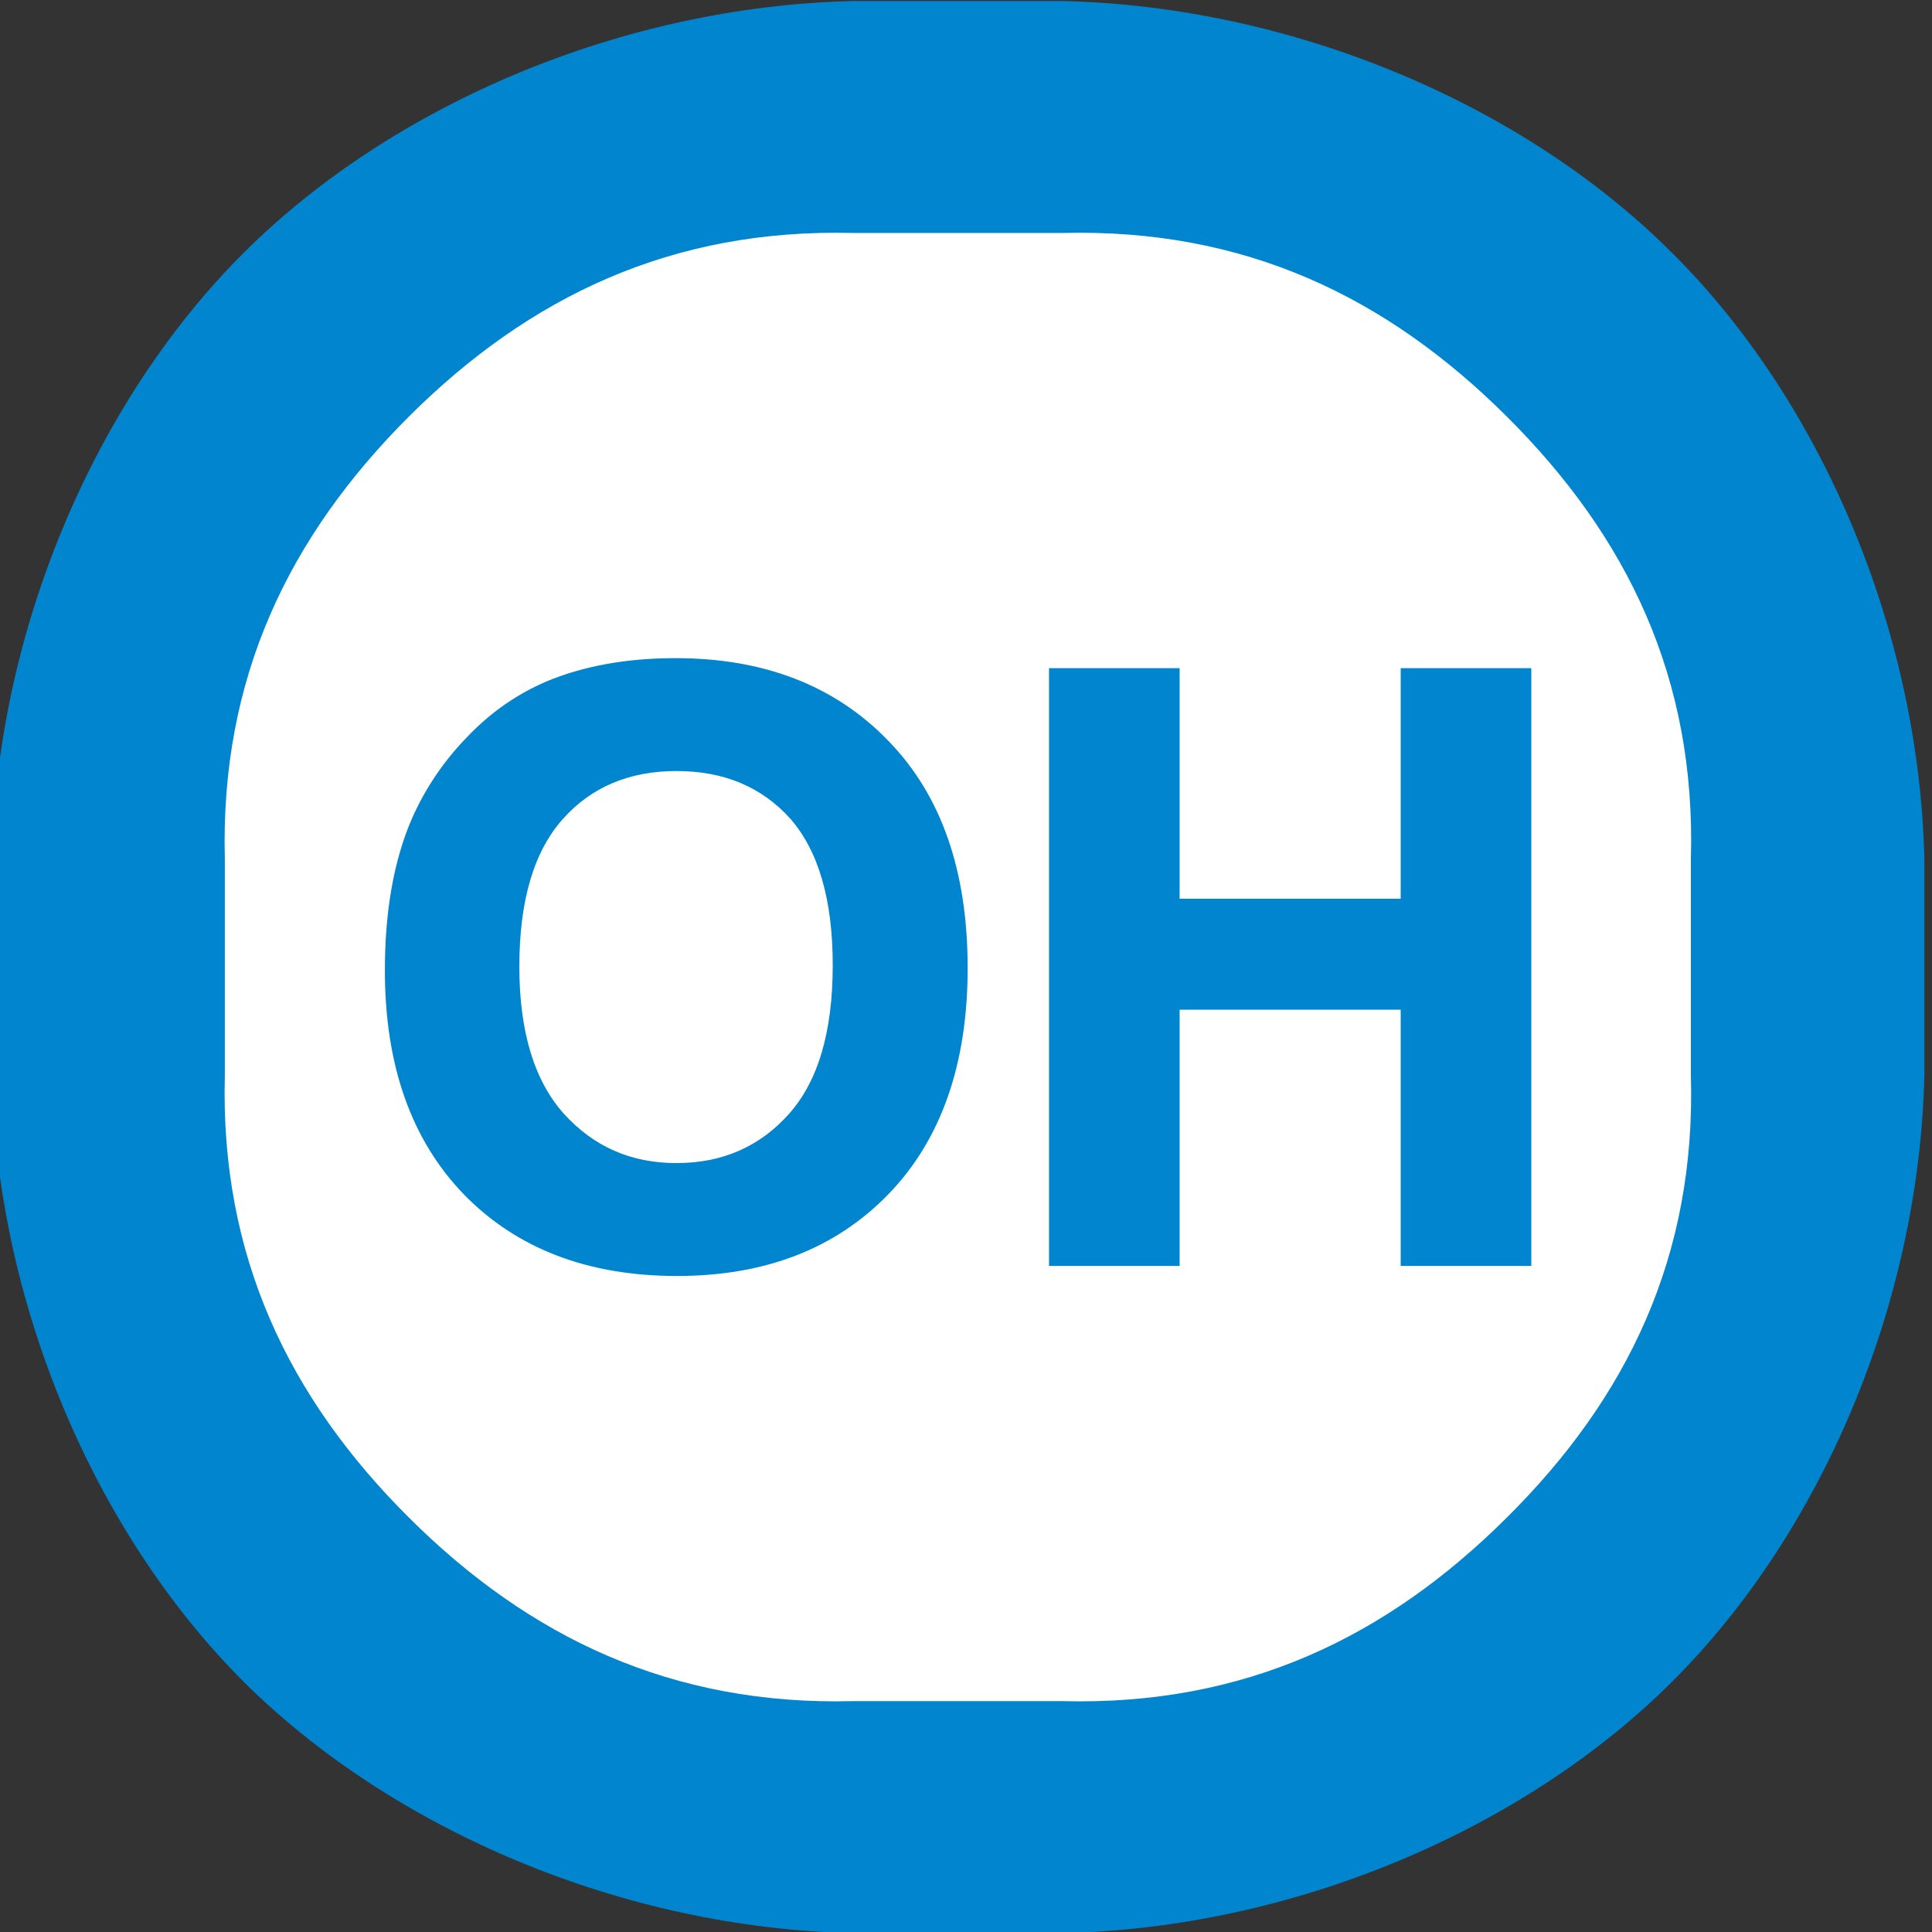 <?xml version="1.0" encoding="utf-8"?>
<svg viewBox="0 0 64 64" xmlns="http://www.w3.org/2000/svg">
  <rect x="0" y="0" width="64" height="64" fill="#333333" stroke="none"/>
  <g transform="matrix(1.585, 0, 0, 1.578, 952.853, -574.769)" style="">
    <title>Od OH</title>
    <rect x="-598.906" y="366.697" width="35.517" height="35.688" style="stroke-width: 4.875px; fill: rgb(255, 255, 255);" rx="15.579" ry="15.579"/>
    <path d="M -583.33 364.26 L -578.97 364.26 C -574.17 364.37 -569.35 366.41 -566.23 369.54 C -563.1 372.66 -561.06 377.48 -560.95 382.28 L -560.95 386.81 C -561.06 391.61 -563.1 396.42 -566.23 399.55 C -569.35 402.67 -574.17 404.72 -578.97 404.82 L -583.33 404.82 C -588.13 404.72 -592.94 402.67 -596.07 399.55 C -599.19 396.42 -601.24 391.61 -601.34 386.81 L -601.34 382.28 C -601.24 377.48 -599.19 372.66 -596.07 369.54 C -592.94 366.41 -588.13 364.37 -583.33 364.26 Z M -592.62 372.98 C -595.13 375.5 -596.57 378.47 -596.47 382.28 L -596.47 386.81 C -596.57 390.61 -595.13 393.59 -592.62 396.1 C -590.11 398.61 -587.13 400.05 -583.33 399.95 L -578.97 399.95 C -575.16 400.05 -572.19 398.61 -569.68 396.1 C -567.16 393.59 -565.72 390.61 -565.83 386.81 L -565.83 382.28 C -565.72 378.47 -567.16 375.5 -569.68 372.98 C -572.19 370.47 -575.16 369.03 -578.97 369.13 L -583.33 369.13 C -587.13 369.03 -590.11 370.47 -592.62 372.98 Z" style="fill: rgb(0, 133, 206);"/>
    <path d="M -593 384.61 C -593 383.36 -592.81 382.31 -592.44 381.46 C -592.16 380.83 -591.78 380.27 -591.29 379.77 C -590.81 379.27 -590.28 378.91 -589.7 378.66 C -588.94 378.34 -588.05 378.18 -587.05 378.18 C -585.24 378.18 -583.79 378.74 -582.7 379.87 C -581.61 380.99 -581.07 382.55 -581.07 384.56 C -581.07 386.54 -581.61 388.1 -582.69 389.22 C -583.77 390.34 -585.21 390.9 -587.02 390.9 C -588.85 390.9 -590.3 390.34 -591.38 389.23 C -592.46 388.11 -593 386.57 -593 384.61 Z M -590.44 384.53 C -590.44 385.92 -590.12 386.98 -589.48 387.7 C -588.83 388.42 -588.02 388.78 -587.03 388.78 C -586.04 388.78 -585.22 388.42 -584.59 387.71 C -583.95 386.99 -583.64 385.92 -583.64 384.5 C -583.64 383.09 -583.95 382.04 -584.56 381.34 C -585.18 380.65 -586 380.3 -587.03 380.3 C -588.05 380.3 -588.88 380.65 -589.5 381.35 C -590.13 382.06 -590.44 383.12 -590.44 384.53 Z M -579.12 390.69 L -579.12 378.39 L -576.64 378.39 L -576.64 383.23 L -571.77 383.23 L -571.77 378.39 L -569.29 378.39 L -569.29 390.69 L -571.77 390.69 L -571.77 385.31 L -576.64 385.31 L -576.64 390.69 L -579.12 390.69 Z" style="fill: rgb(0, 133, 206); white-space: pre; stroke: rgb(0, 133, 206); stroke-width: 0.25px;"/>
  </g>
</svg>
